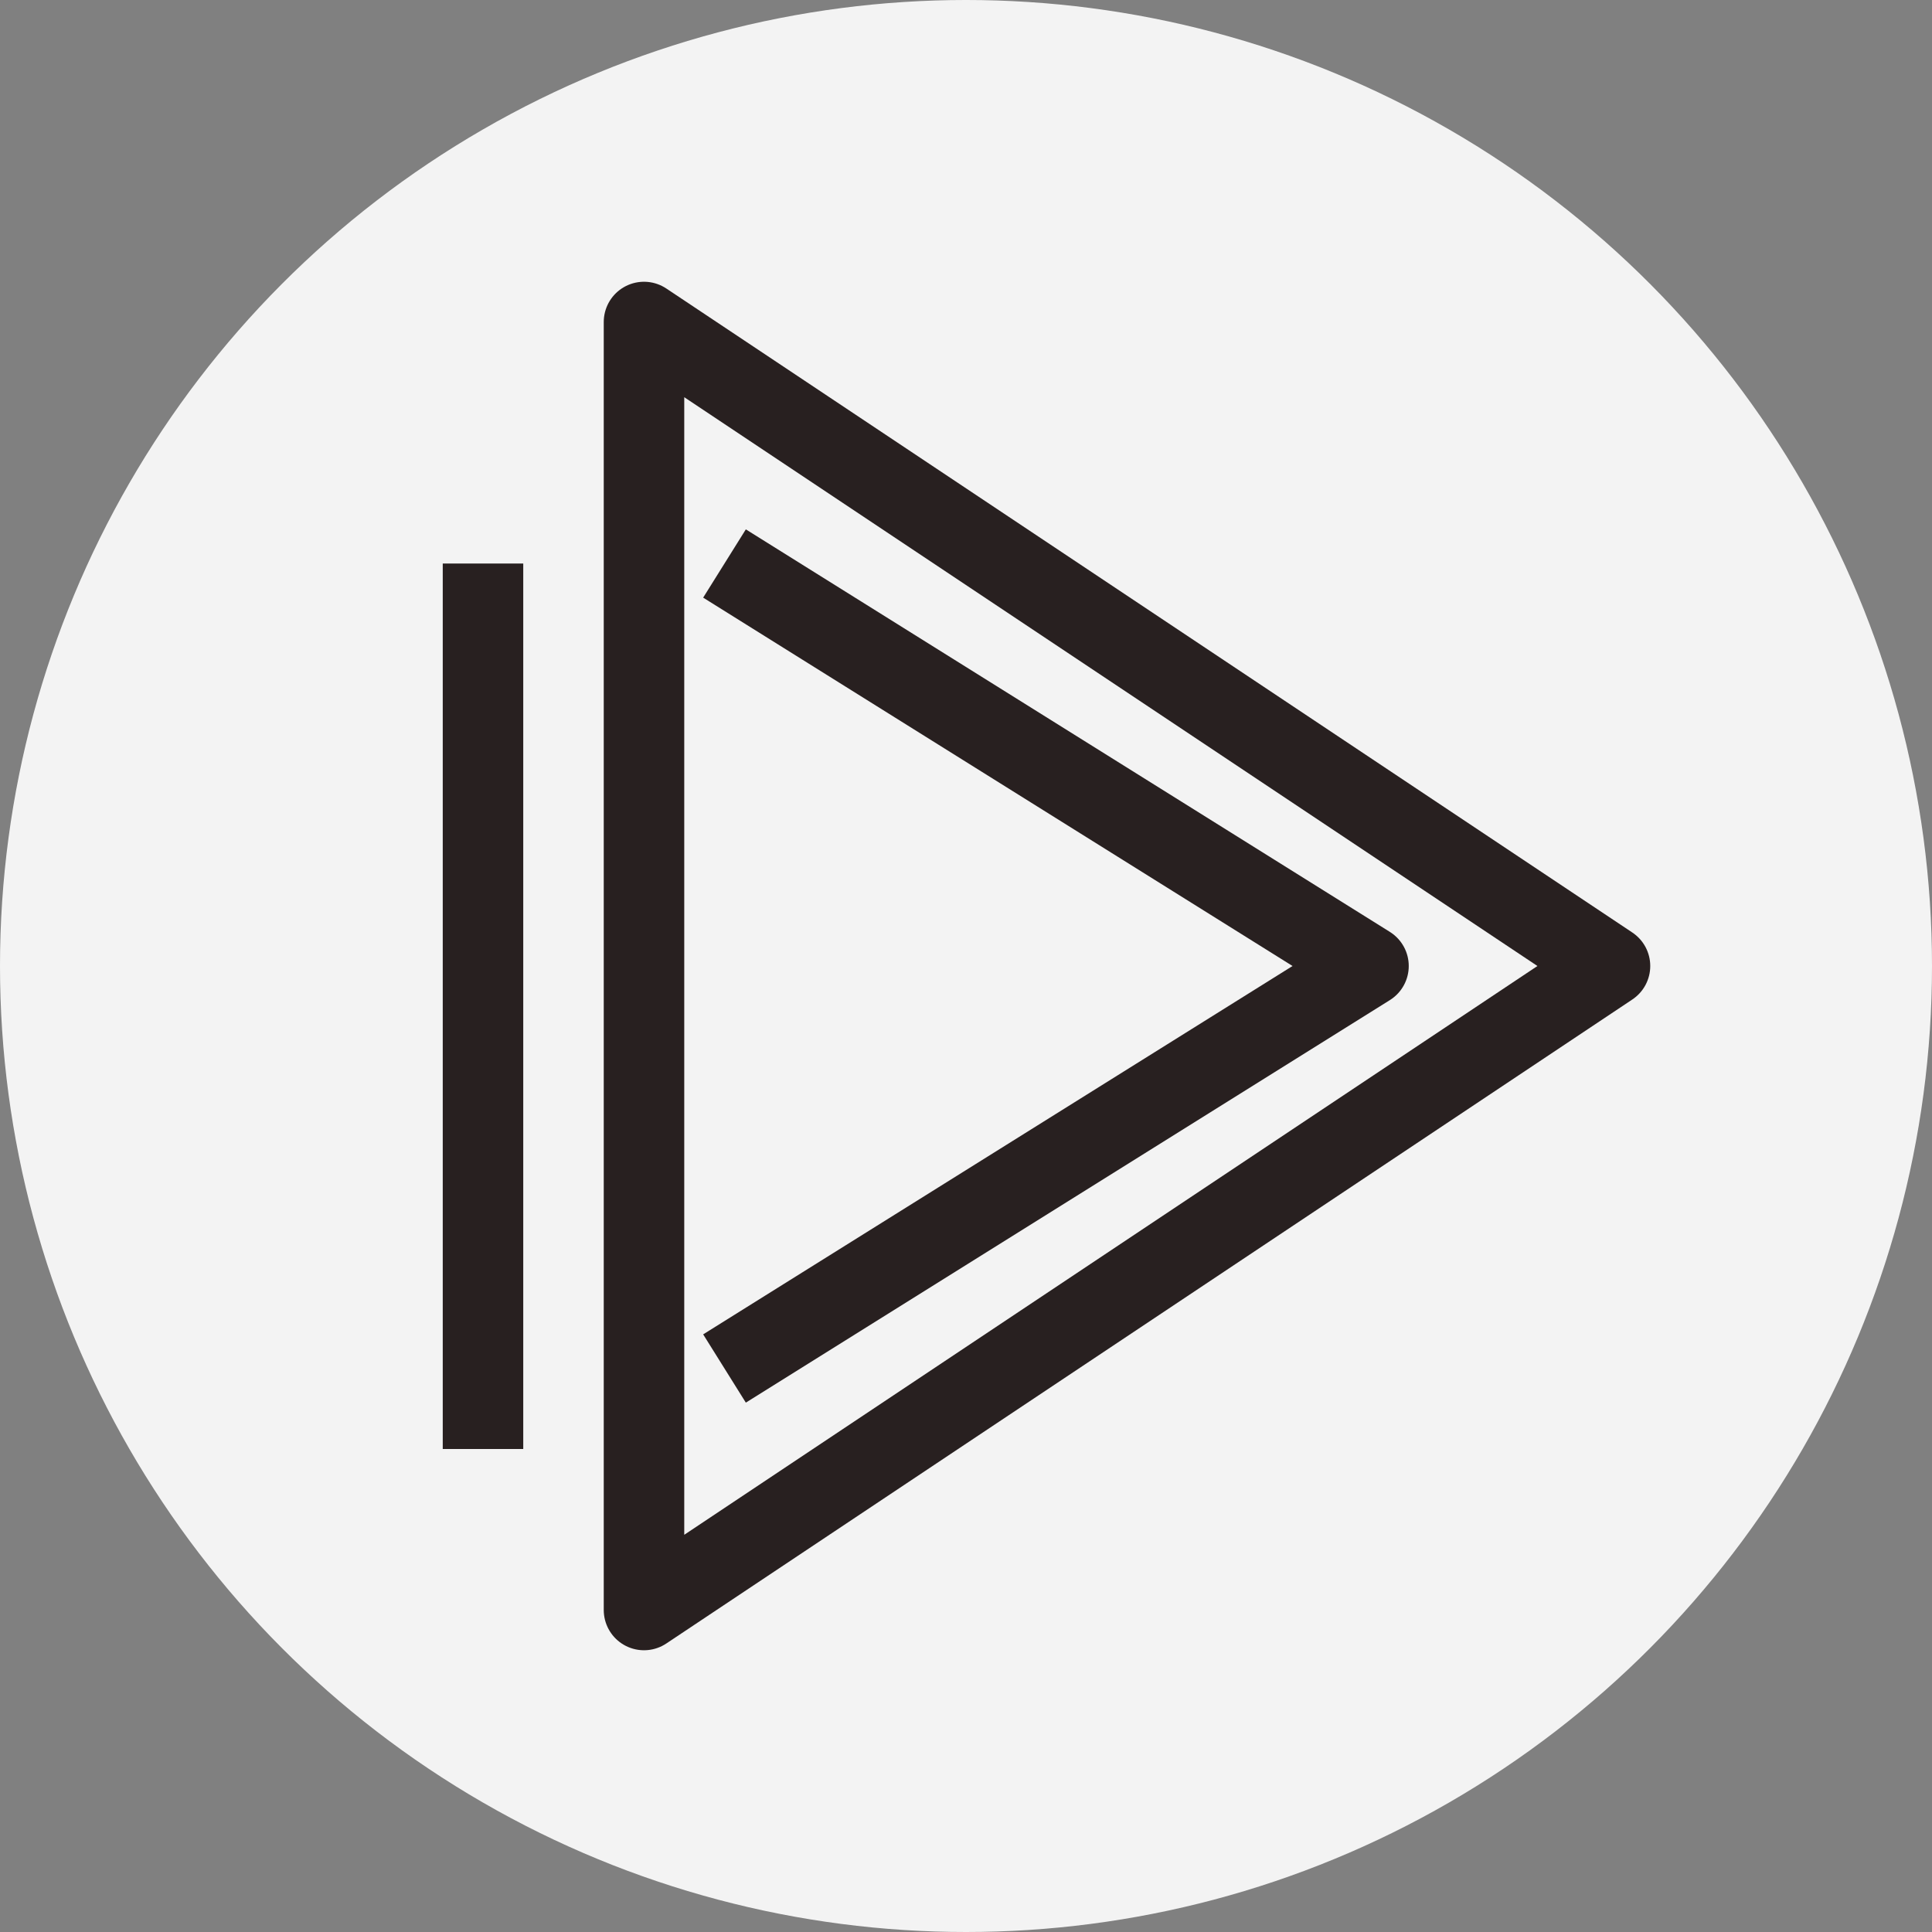 <svg width="24" height="24" viewBox="0 0 24 24" fill="none" xmlns="http://www.w3.org/2000/svg">
<rect x="0" y="0" width="24" height="24" fill="#808080" stroke="none"/>
<g clip-path="url(#clip0_1_166)">
<circle cx="12" cy="12" r="12" fill="#F3F3F3"/>
<path d="M8 20V4L20 12L8 20Z" stroke="#282020" stroke-linejoin="round"/>
<path d="M9 7L17 12L9 17" stroke="#282020" stroke-linejoin="round"/>
<path d="M6 7V18" stroke="#282020" stroke-linejoin="round"/>
</g>
<defs>
<clipPath id="clip0_1_166">
<rect width="24" height="24" fill="white"/>
</clipPath>
</defs>
</svg>
